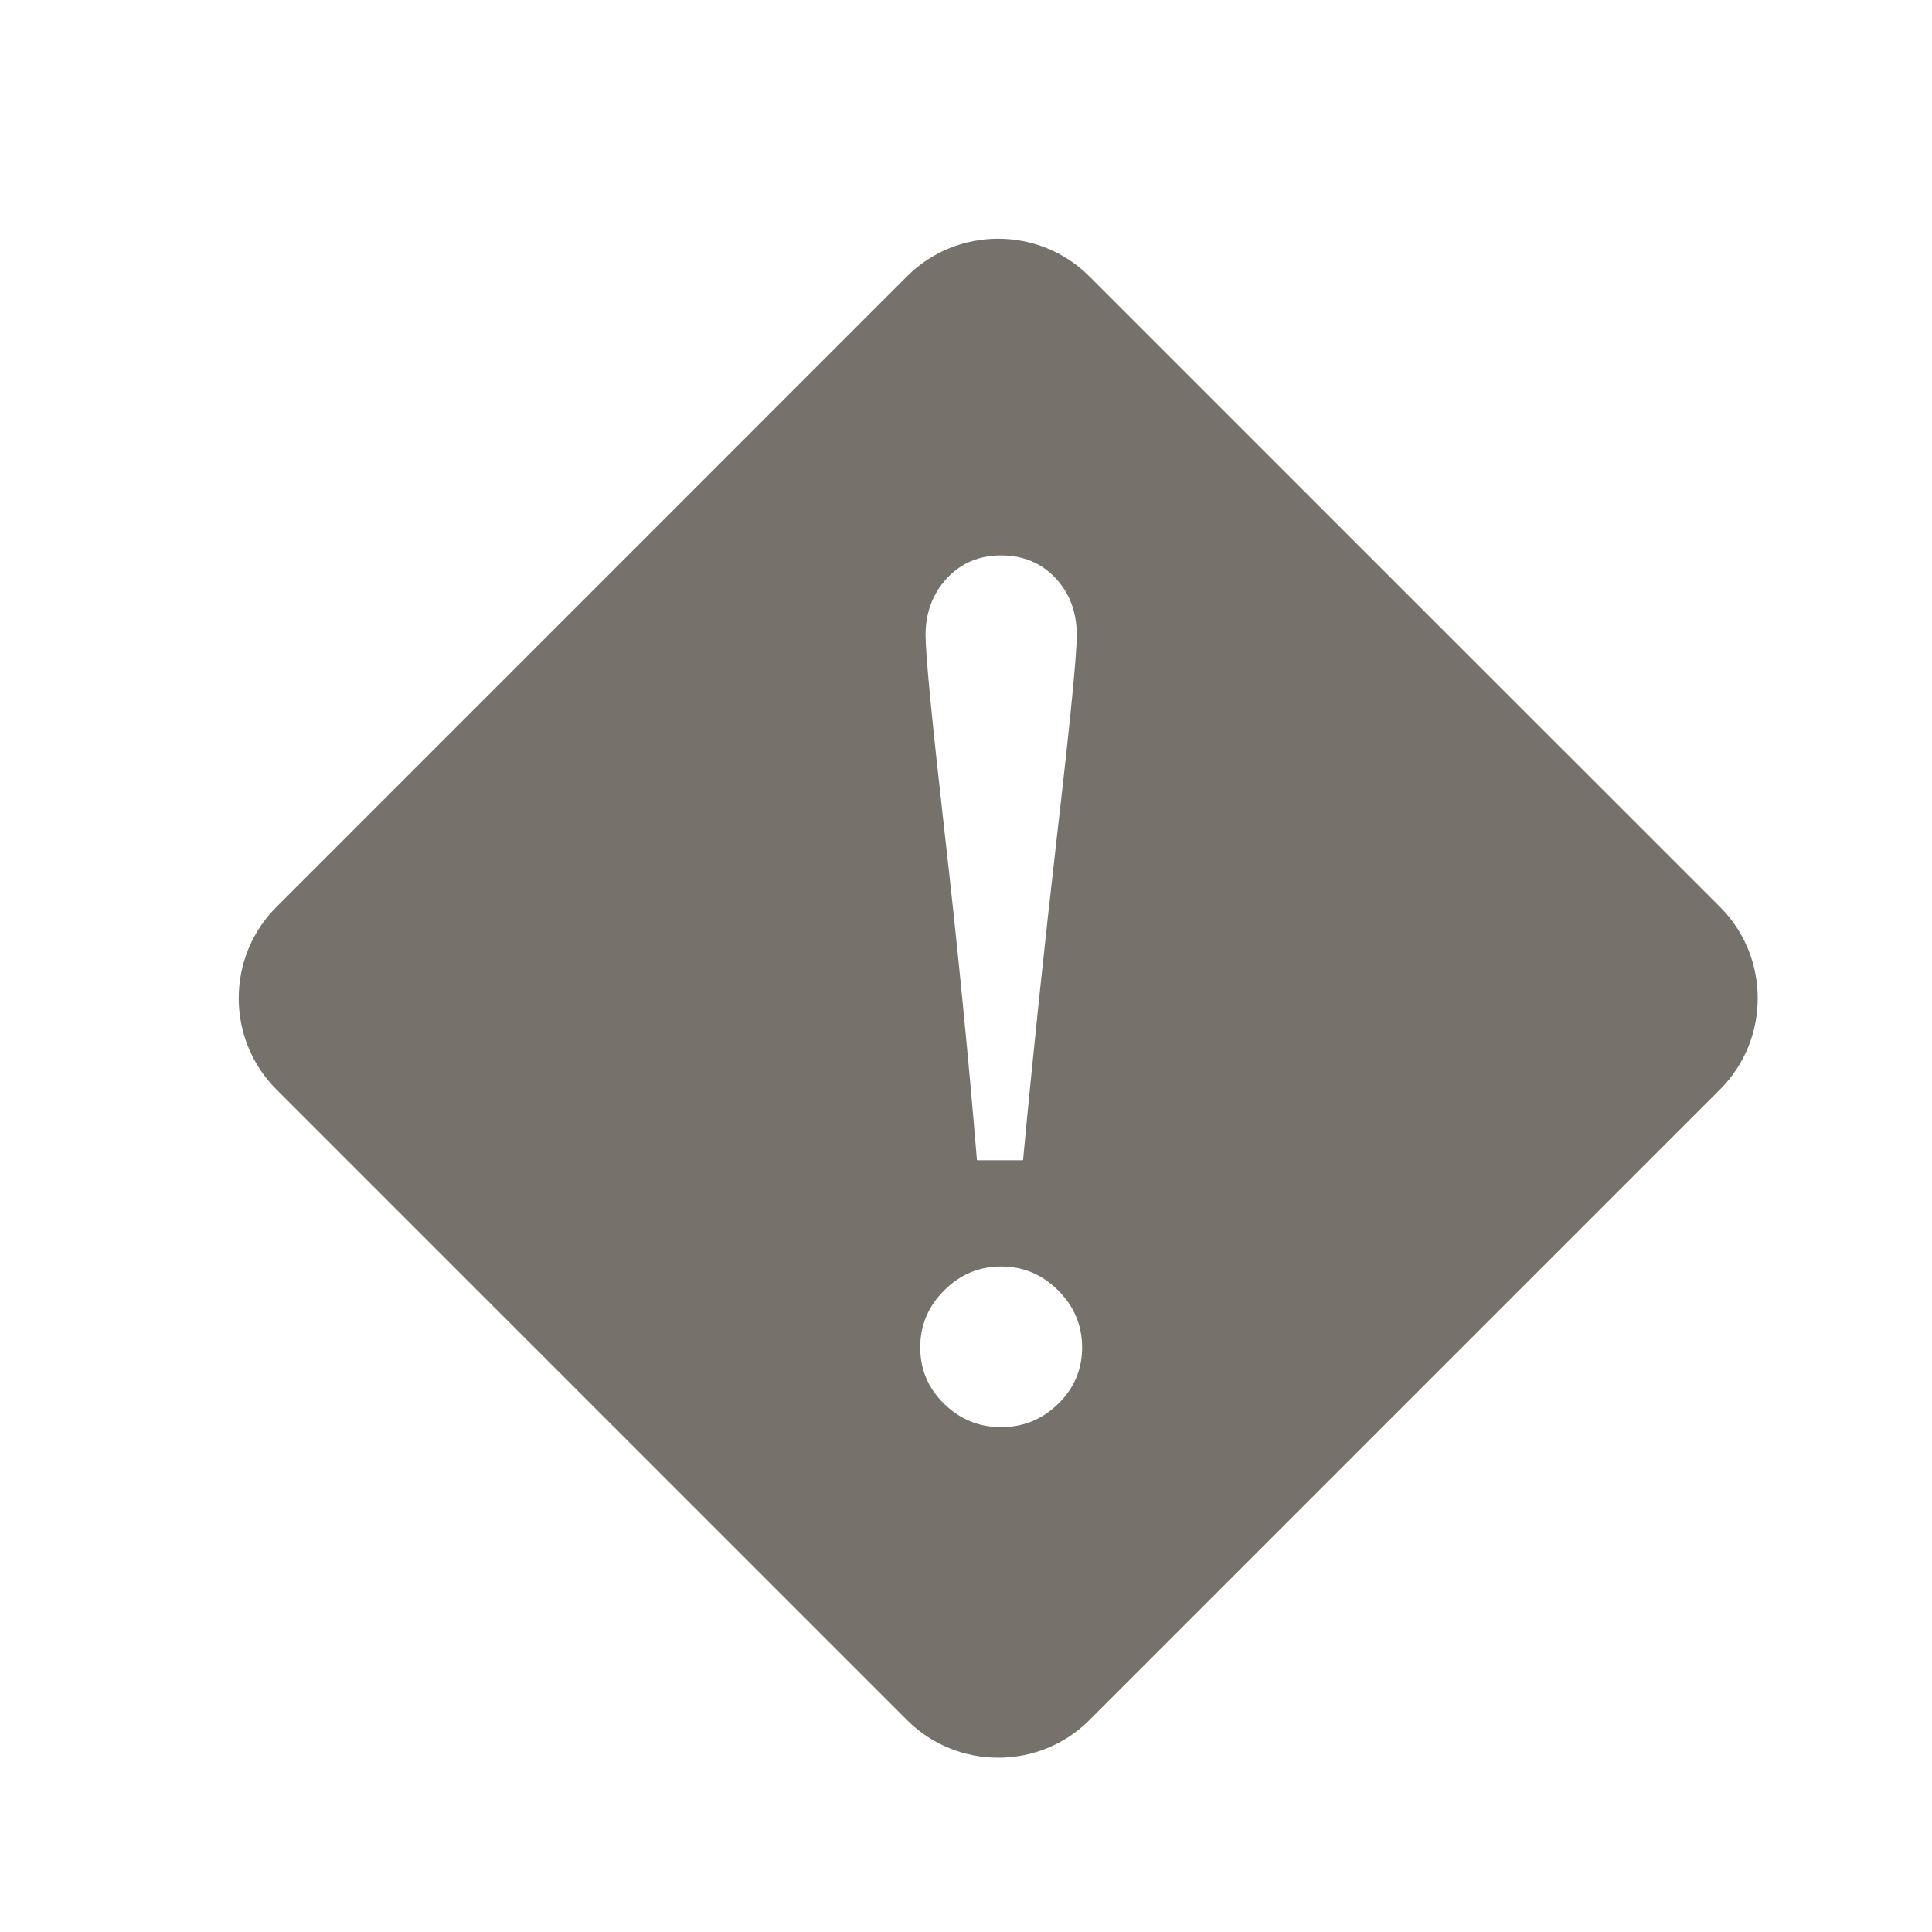 <svg xmlns="http://www.w3.org/2000/svg" version="1.1" width="30" height="30"><path fill="#77716b" d="M26.711,14.086L16.914,4.29c-0.778-0.778-2.051-0.778-2.829,0L4.29,14.086c-0.778,0.778-0.778,2.05,0,2.829l9.796,9.796c0.778,0.777,2.051,0.777,2.829,0l9.797-9.797C27.488,16.136,27.488,14.864,26.711,14.086zM14.702,8.981c0.22-0.238,0.501-0.357,0.844-0.357s0.624,0.118,0.844,0.353c0.221,0.235,0.33,0.531,0.33,0.885c0,0.306-0.101,1.333-0.303,3.082c-0.201,1.749-0.379,3.439-0.531,5.072H15.17c-0.135-1.633-0.301-3.323-0.5-5.072c-0.198-1.749-0.298-2.776-0.298-3.082C14.372,9.513,14.482,9.22,14.702,8.981zM16.431,21.799c-0.247,0.241-0.542,0.362-0.885,0.362s-0.638-0.121-0.885-0.362c-0.248-0.241-0.372-0.533-0.372-0.876s0.124-0.638,0.372-0.885c0.247-0.248,0.542-0.372,0.885-0.372s0.638,0.124,0.885,0.372c0.248,0.247,0.372,0.542,0.372,0.885S16.679,21.558,16.431,21.799z"/></svg>